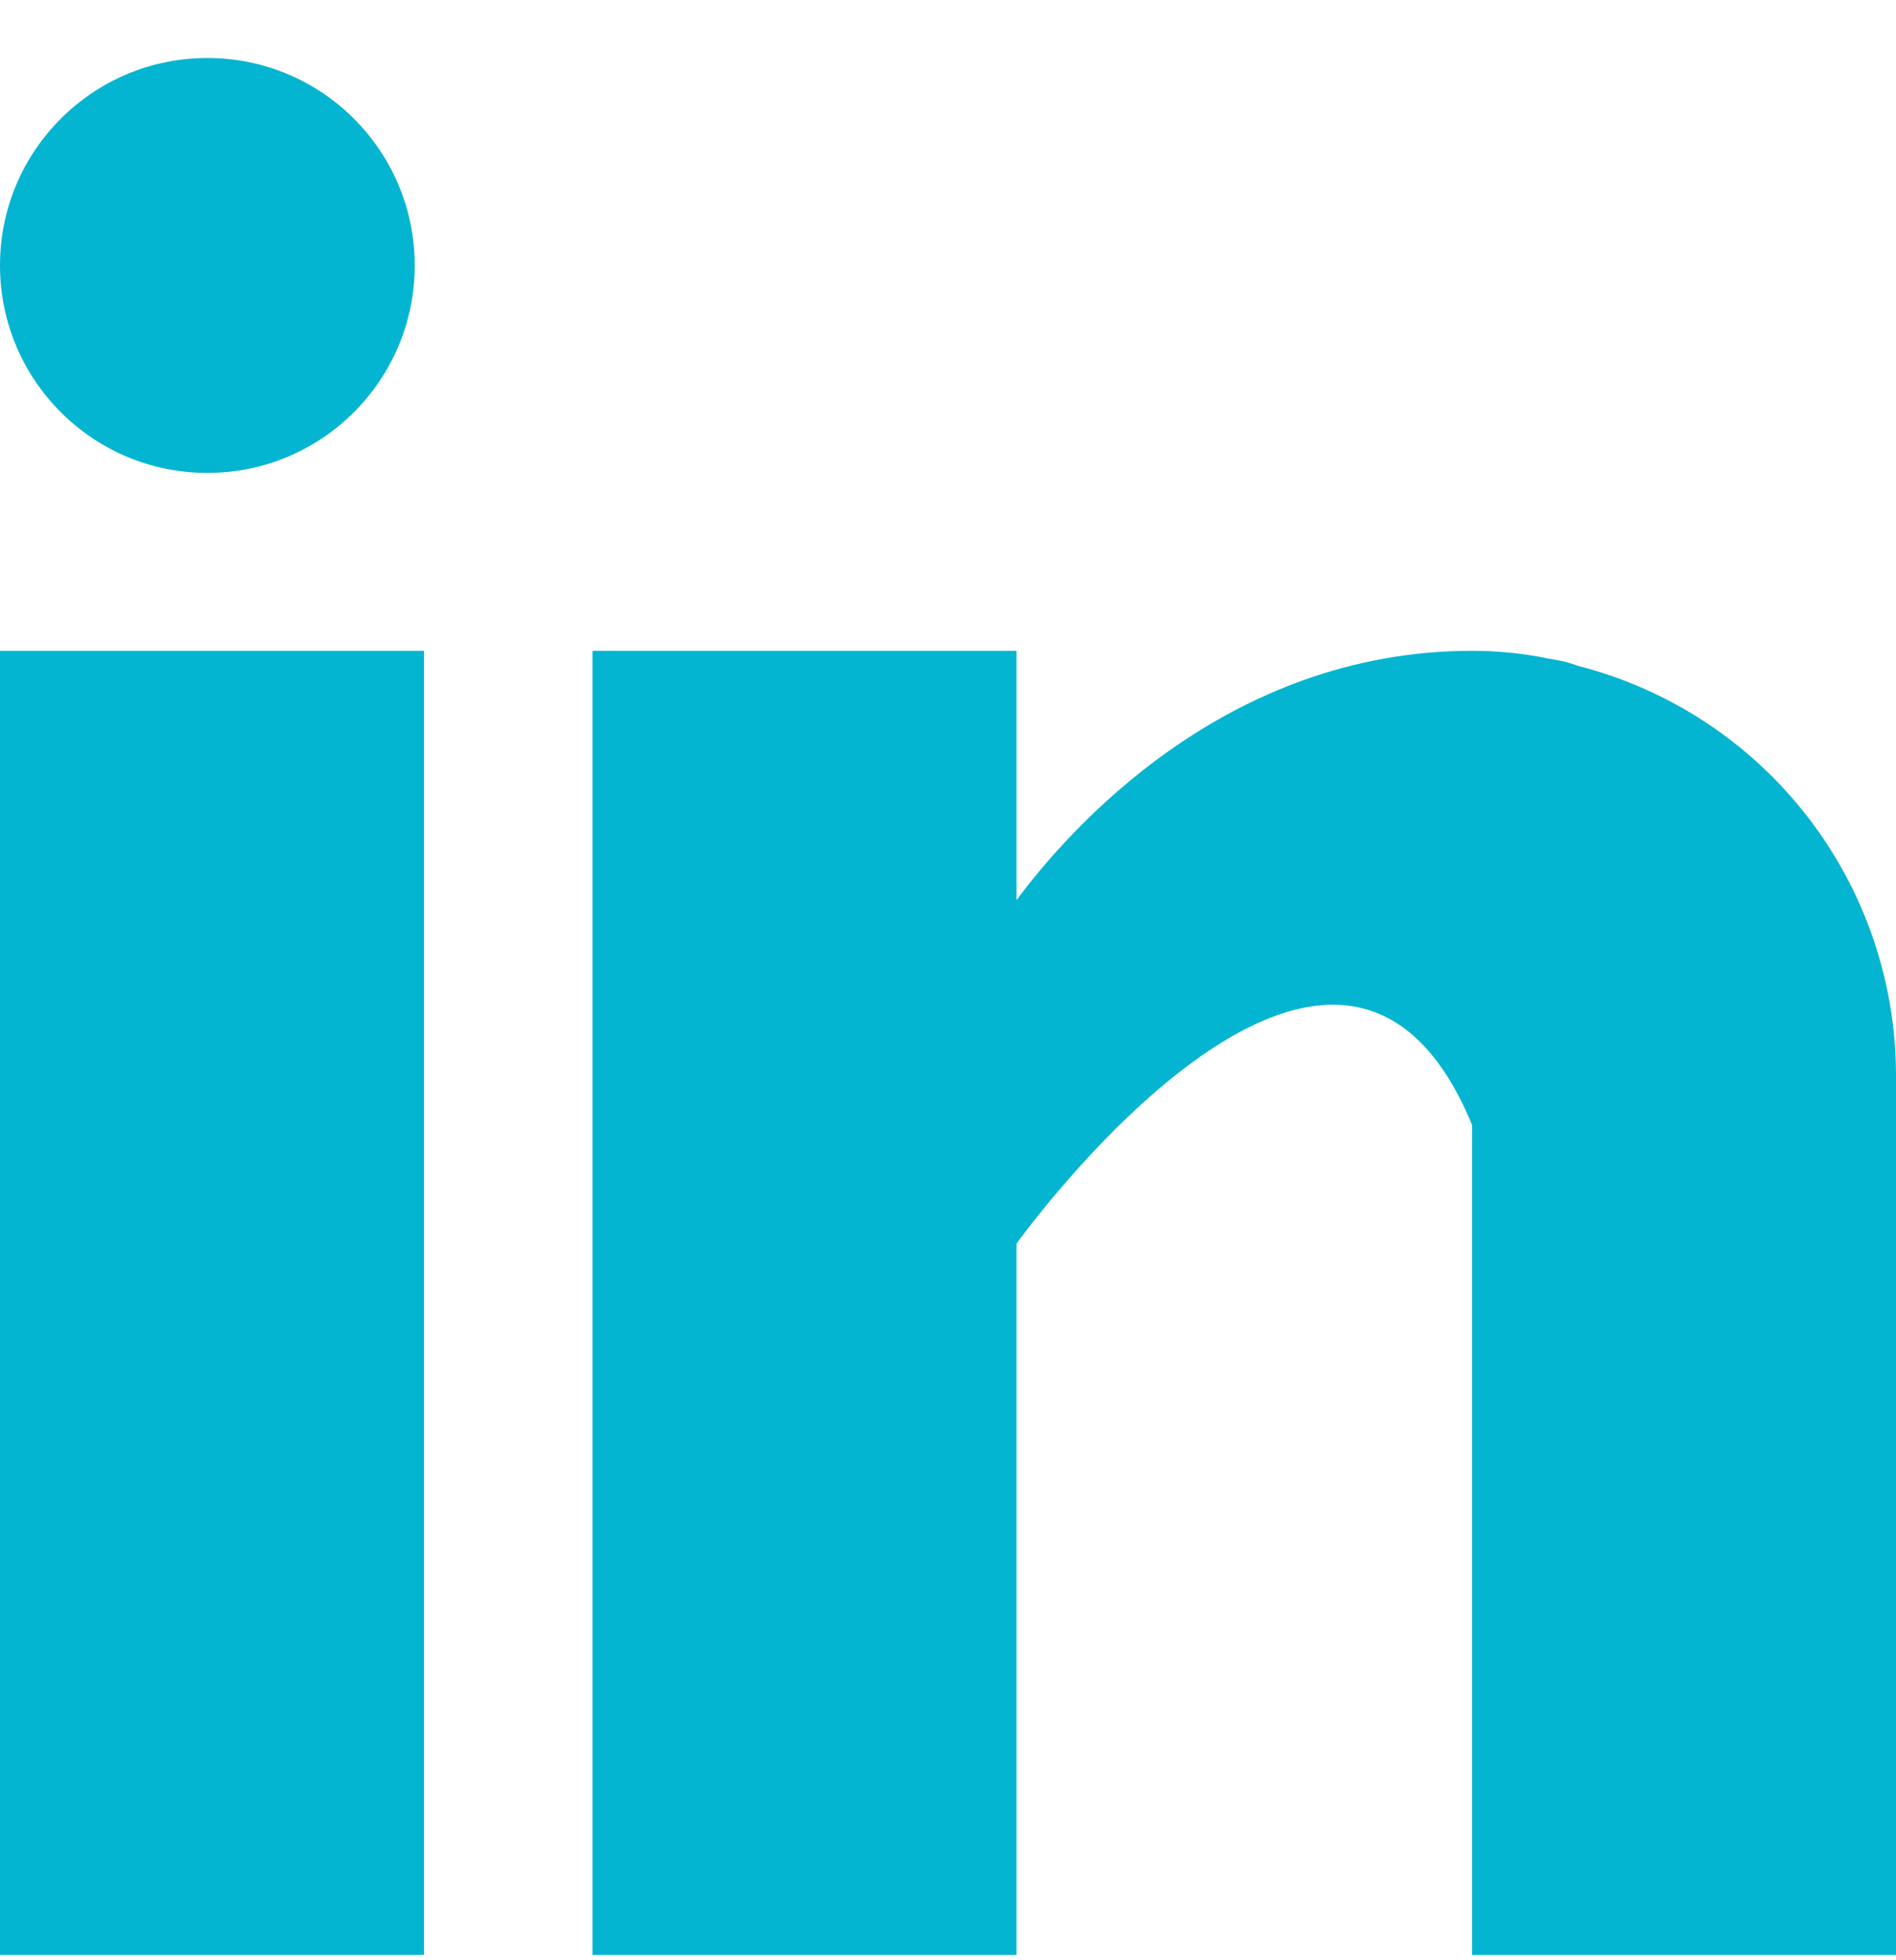 <svg width="30" height="31" viewBox="0 0 30 31" fill="none" xmlns="http://www.w3.org/2000/svg">
<g id="Linkedin" clip-path="url(#clip0_177_7921)">
<path id="Vector" d="M0 10.292H6.709V30.917H0V10.292ZM24.983 10.534C24.911 10.511 24.844 10.487 24.769 10.466C24.679 10.446 24.588 10.428 24.497 10.414C24.101 10.332 23.698 10.292 23.293 10.292C19.382 10.292 16.901 13.136 16.084 14.235V10.292H9.375V30.917H16.084V19.667C16.084 19.667 21.154 12.605 23.293 17.792V30.917H30V16.998C29.997 15.518 29.503 14.079 28.595 12.909C27.687 11.739 26.416 10.904 24.983 10.534Z" fill="#03B5D1"/>
<path id="Vector_2" d="M3.281 7.479C5.093 7.479 6.562 6.01 6.562 4.198C6.562 2.386 5.093 0.917 3.281 0.917C1.469 0.917 0 2.386 0 4.198C0 6.01 1.469 7.479 3.281 7.479Z" fill="#03B5D1"/>
</g>
<defs>
<clipPath id="clip0_177_7921">
<rect width="30" height="30" fill="white" transform="translate(0 0.917)"/>
</clipPath>
</defs>
</svg>
